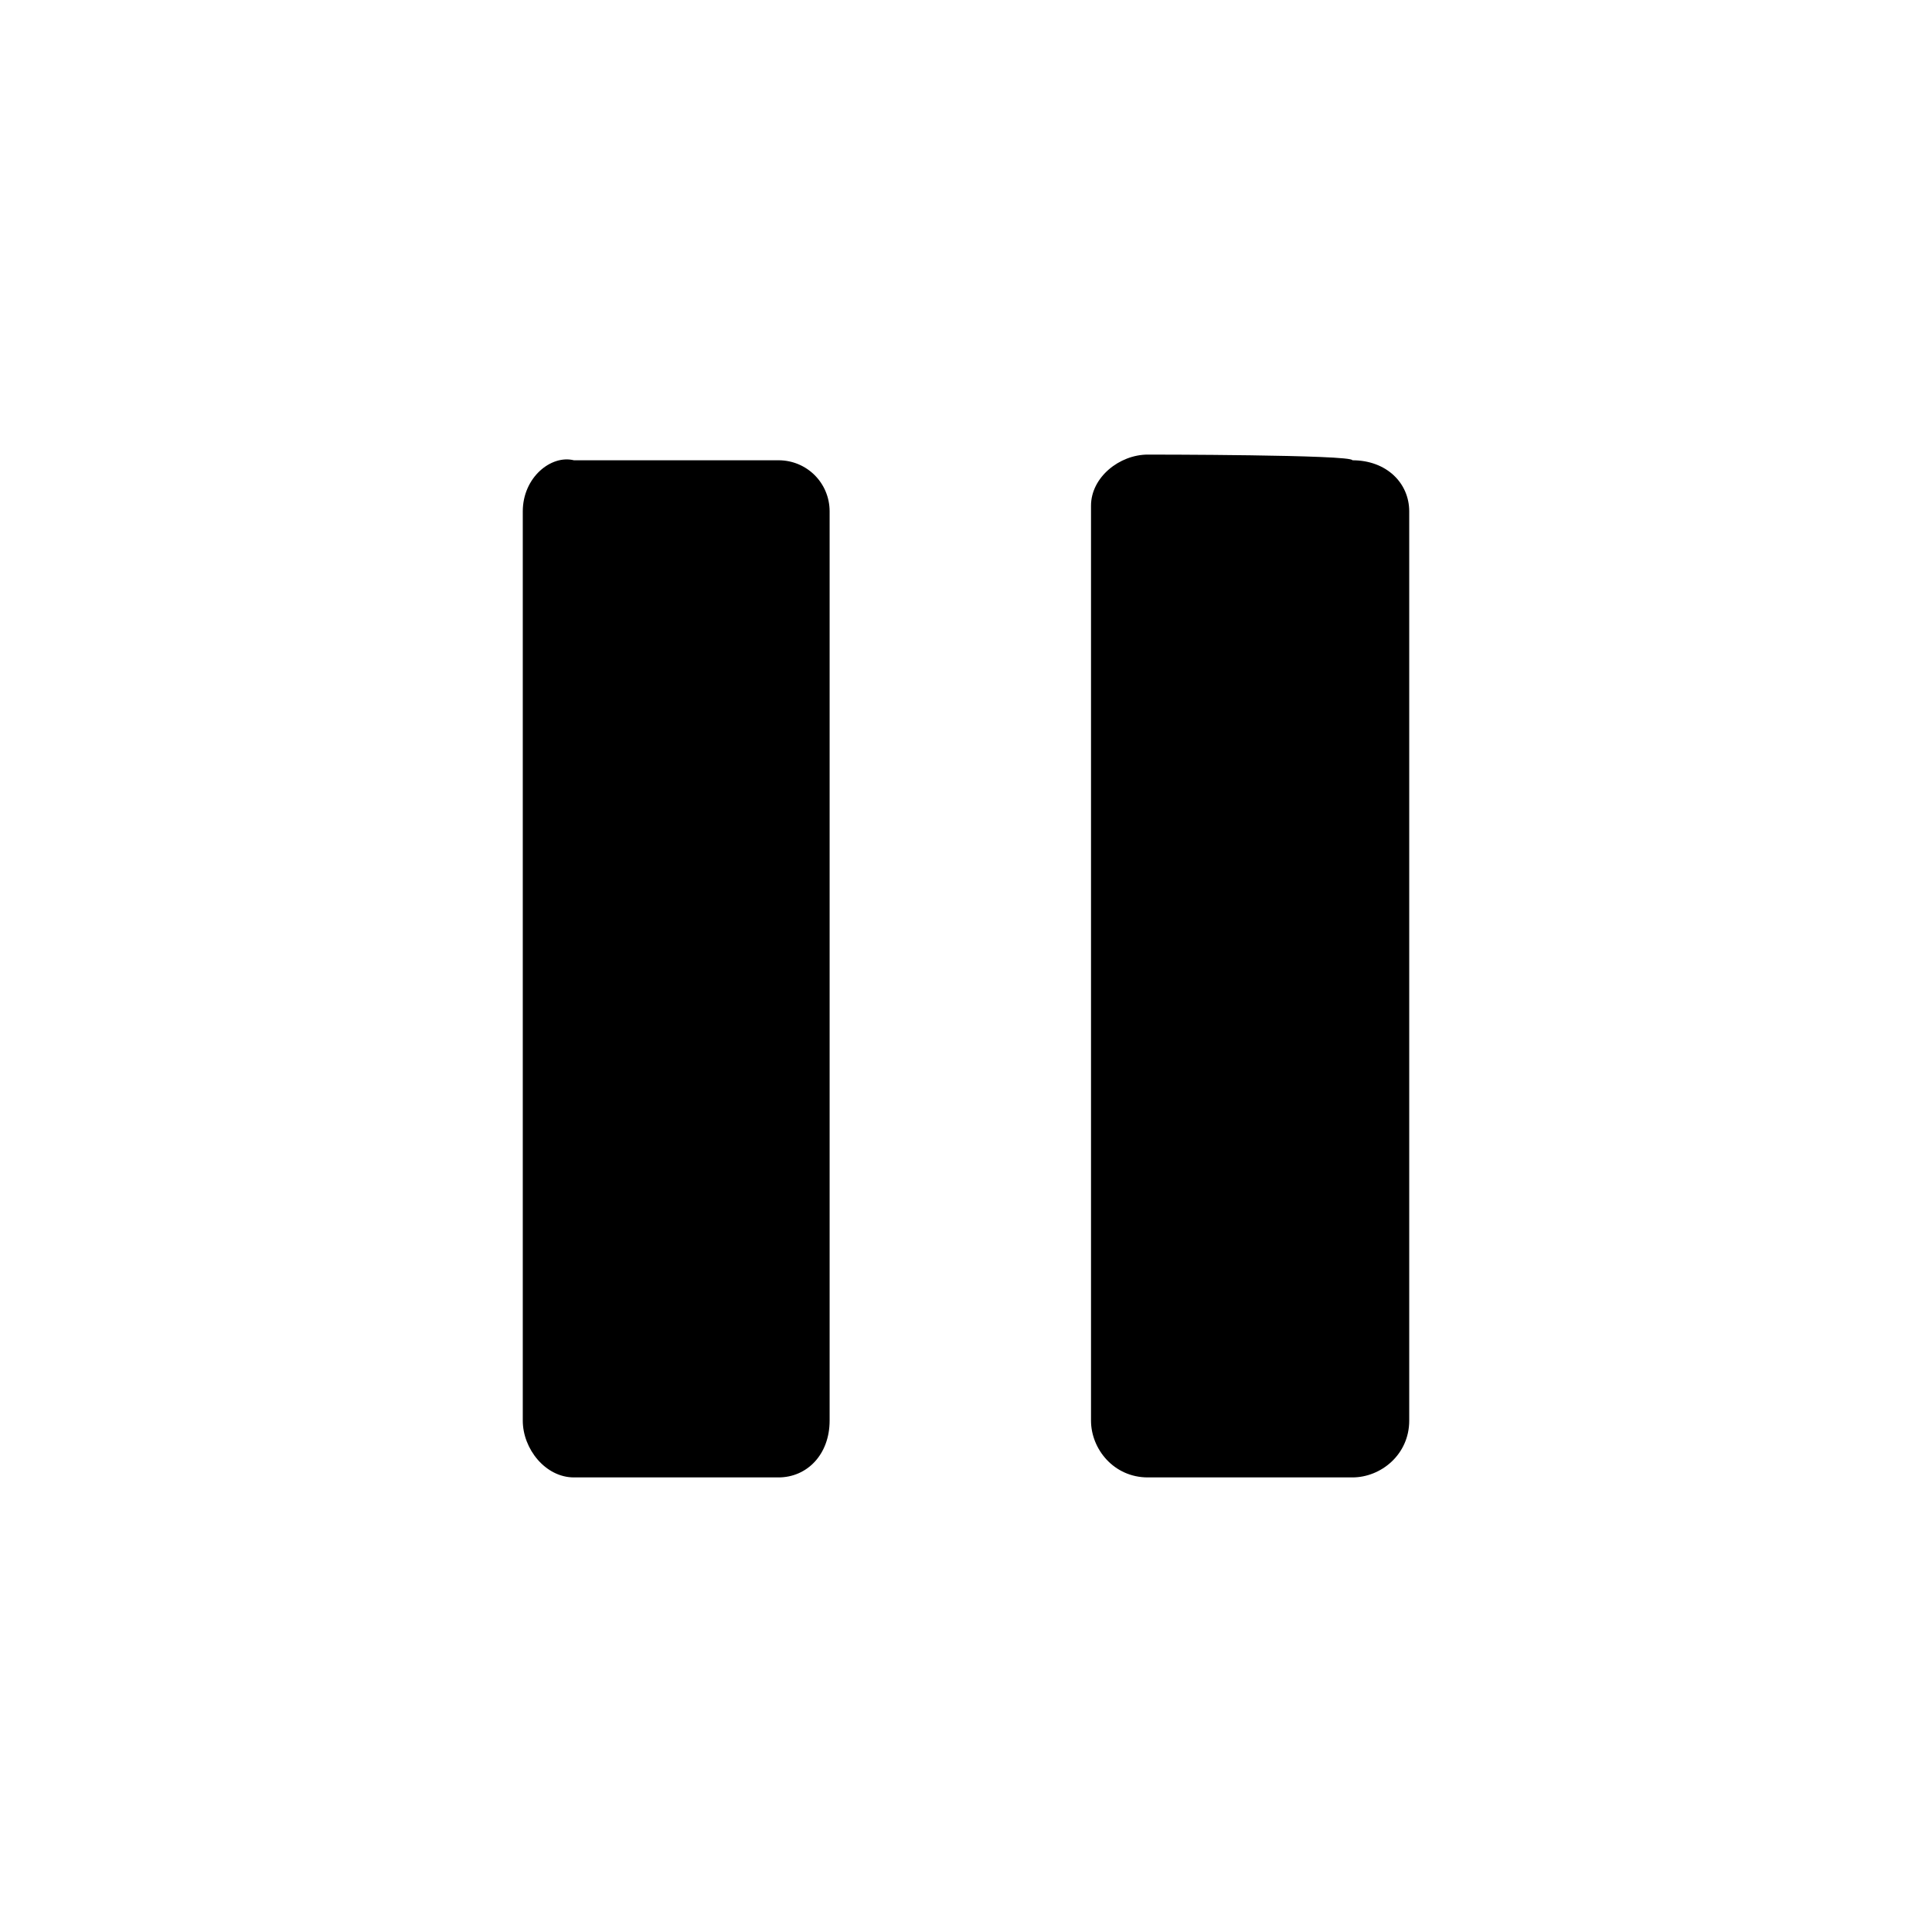 <svg viewBox="0 0 34 34" width="34" height="34" class=""><path fill="currentColor" d="M9.2 25c0 .5.4 1 .9 1h3.6c.5 0 .9-.4.9-1V9c0-.5-.4-.9-.9-.9h-3.6c-.4-.1-.9.3-.9.9v16zm11-17c-.5 0-1 .4-1 .9V25c0 .5.4 1 1 1h3.6c.5 0 1-.4 1-1V9c0-.5-.4-.9-1-.9 0-.1-3.6-.1-3.6-.1z"></path></svg>